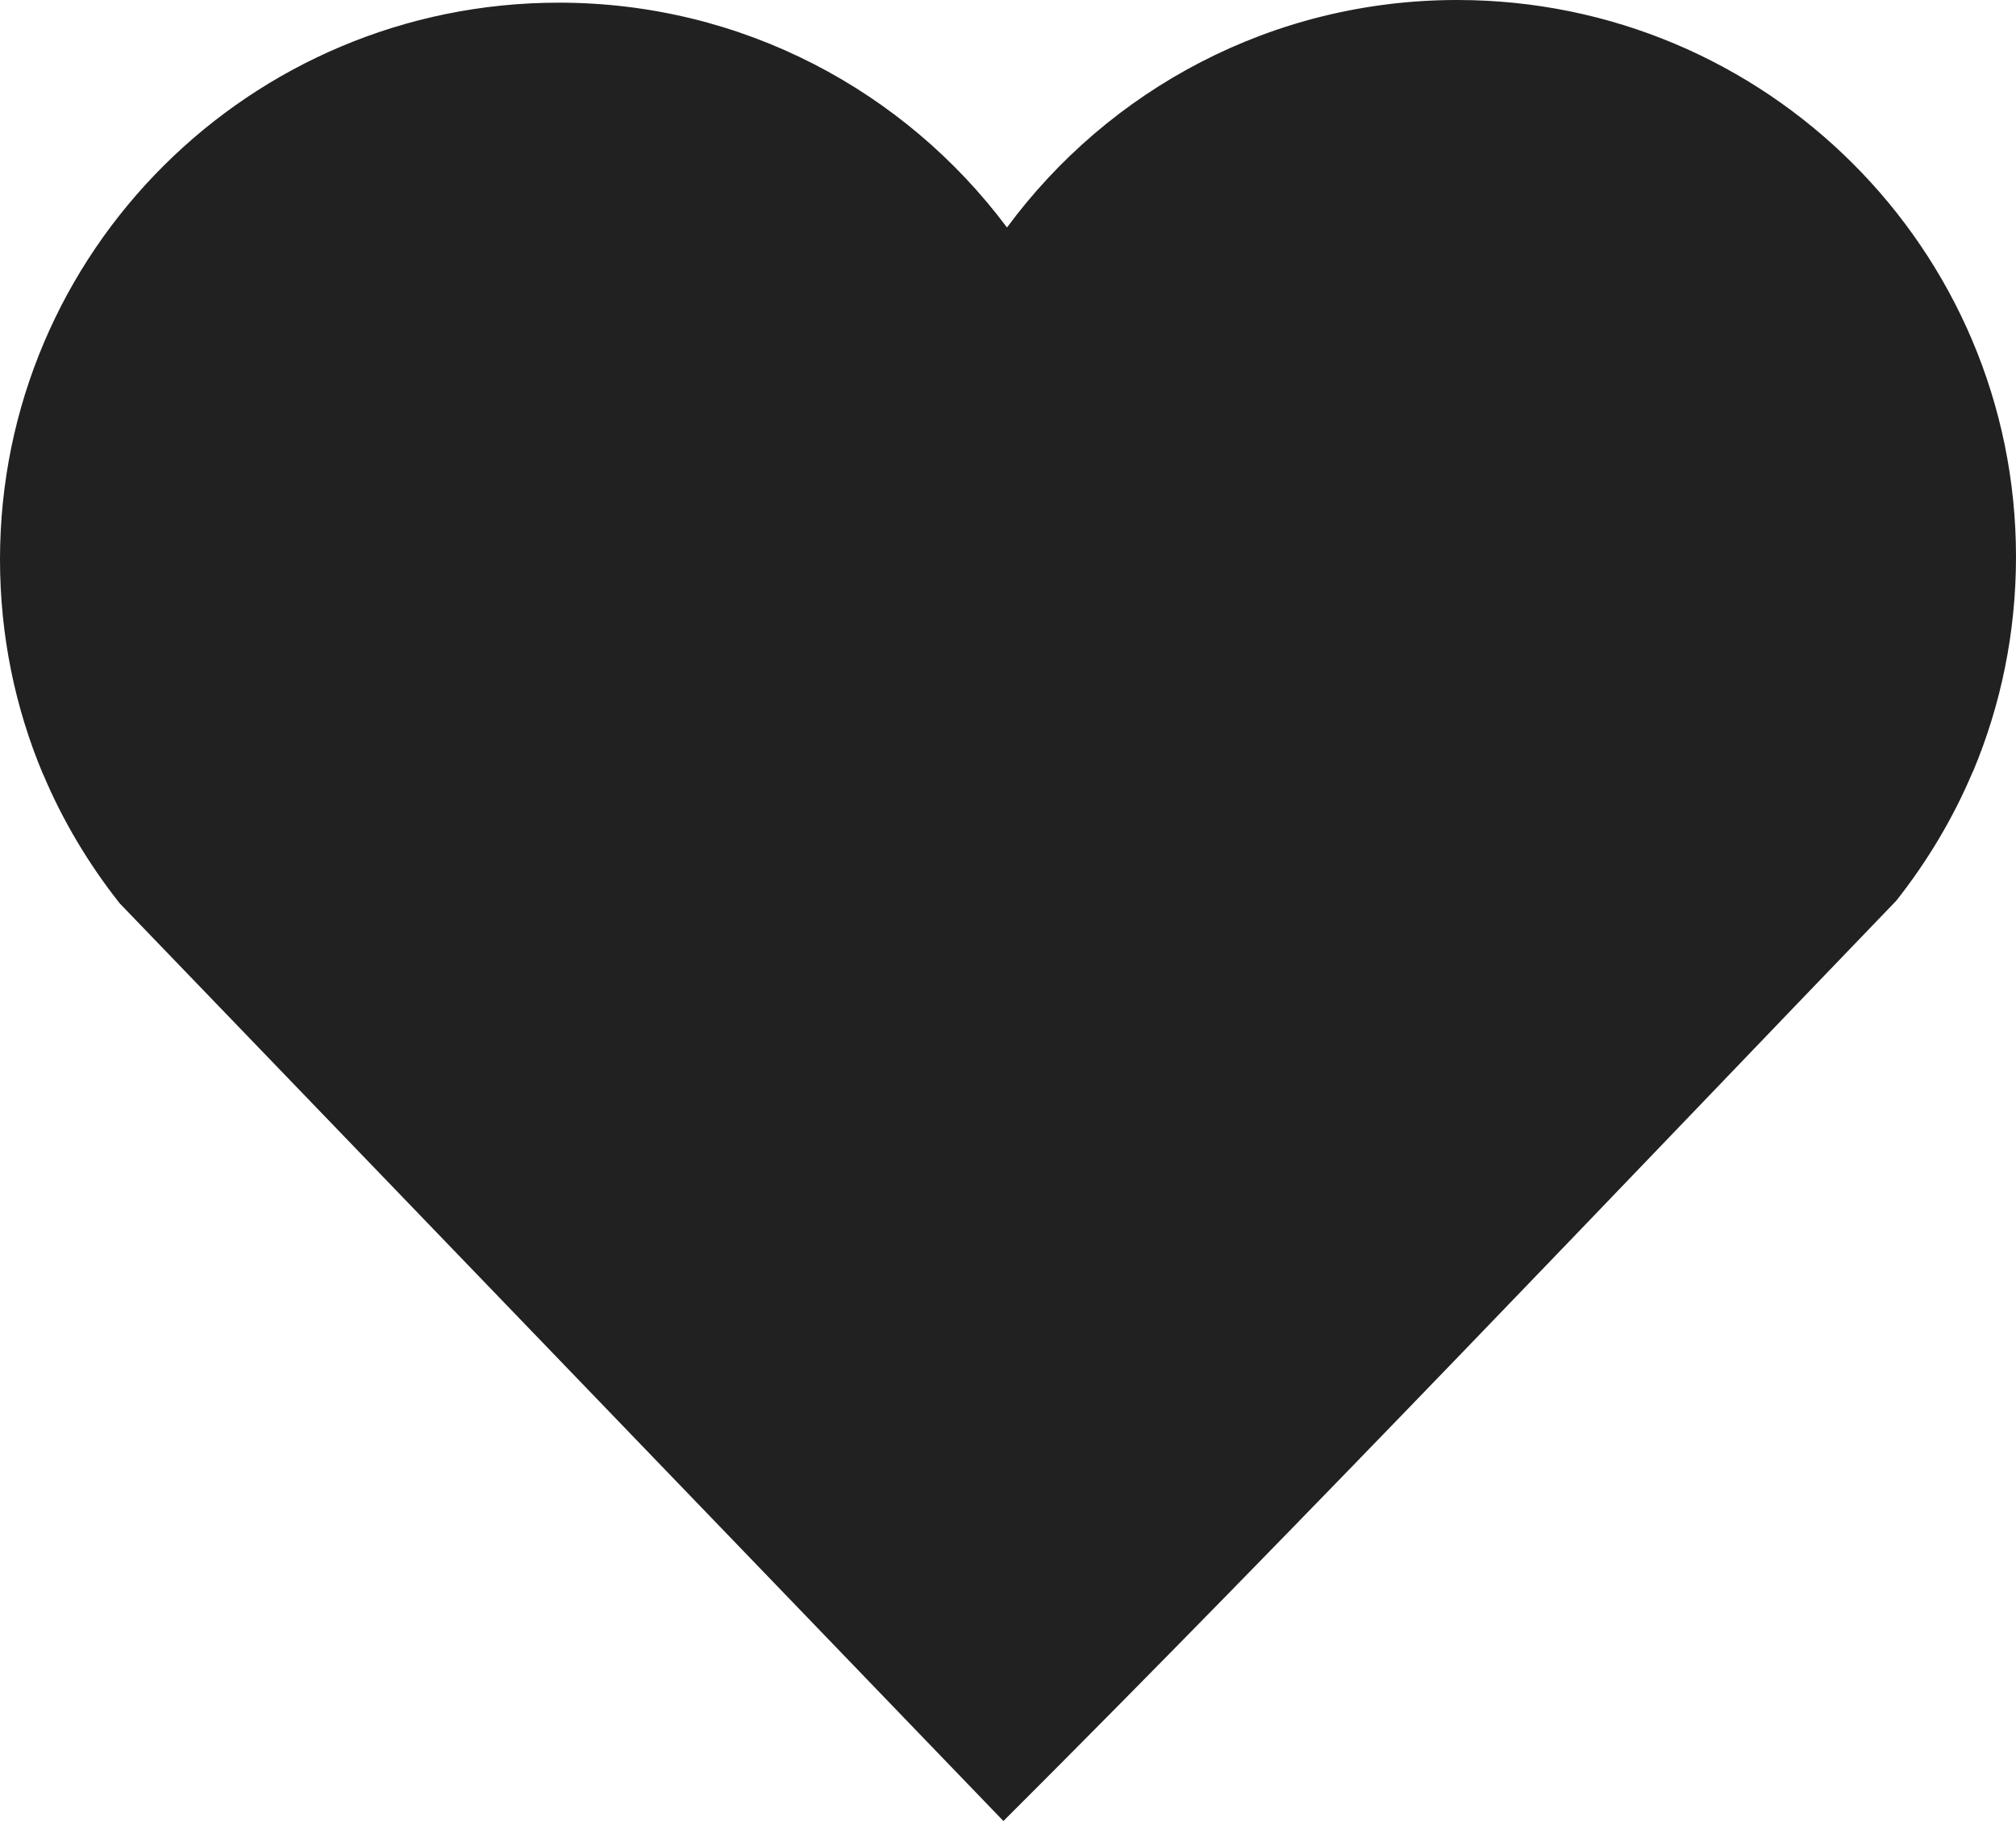 <svg width="62" height="56" viewBox="0 0 62 56" fill="none" xmlns="http://www.w3.org/2000/svg">
<g id="Icon/Heart">
<path id="Icon/Heart_2" d="M44.815 0C39.128 0 34.098 2.756 30.969 6.996C27.837 2.802 22.835 0.082 17.185 0.082C7.693 0.082 0 7.747 0 17.204C0 19.54 0.466 21.764 1.316 23.792L1.329 23.813C1.931 25.245 2.731 26.576 3.681 27.779L30.859 55.999C39.968 46.914 50.199 36.131 58.319 27.697C59.269 26.493 60.069 25.162 60.671 23.73L60.684 23.71C61.534 21.681 62 19.457 62 17.122C62 7.664 54.307 0 44.815 0Z" fill="#212121"/>
</g>
</svg>
